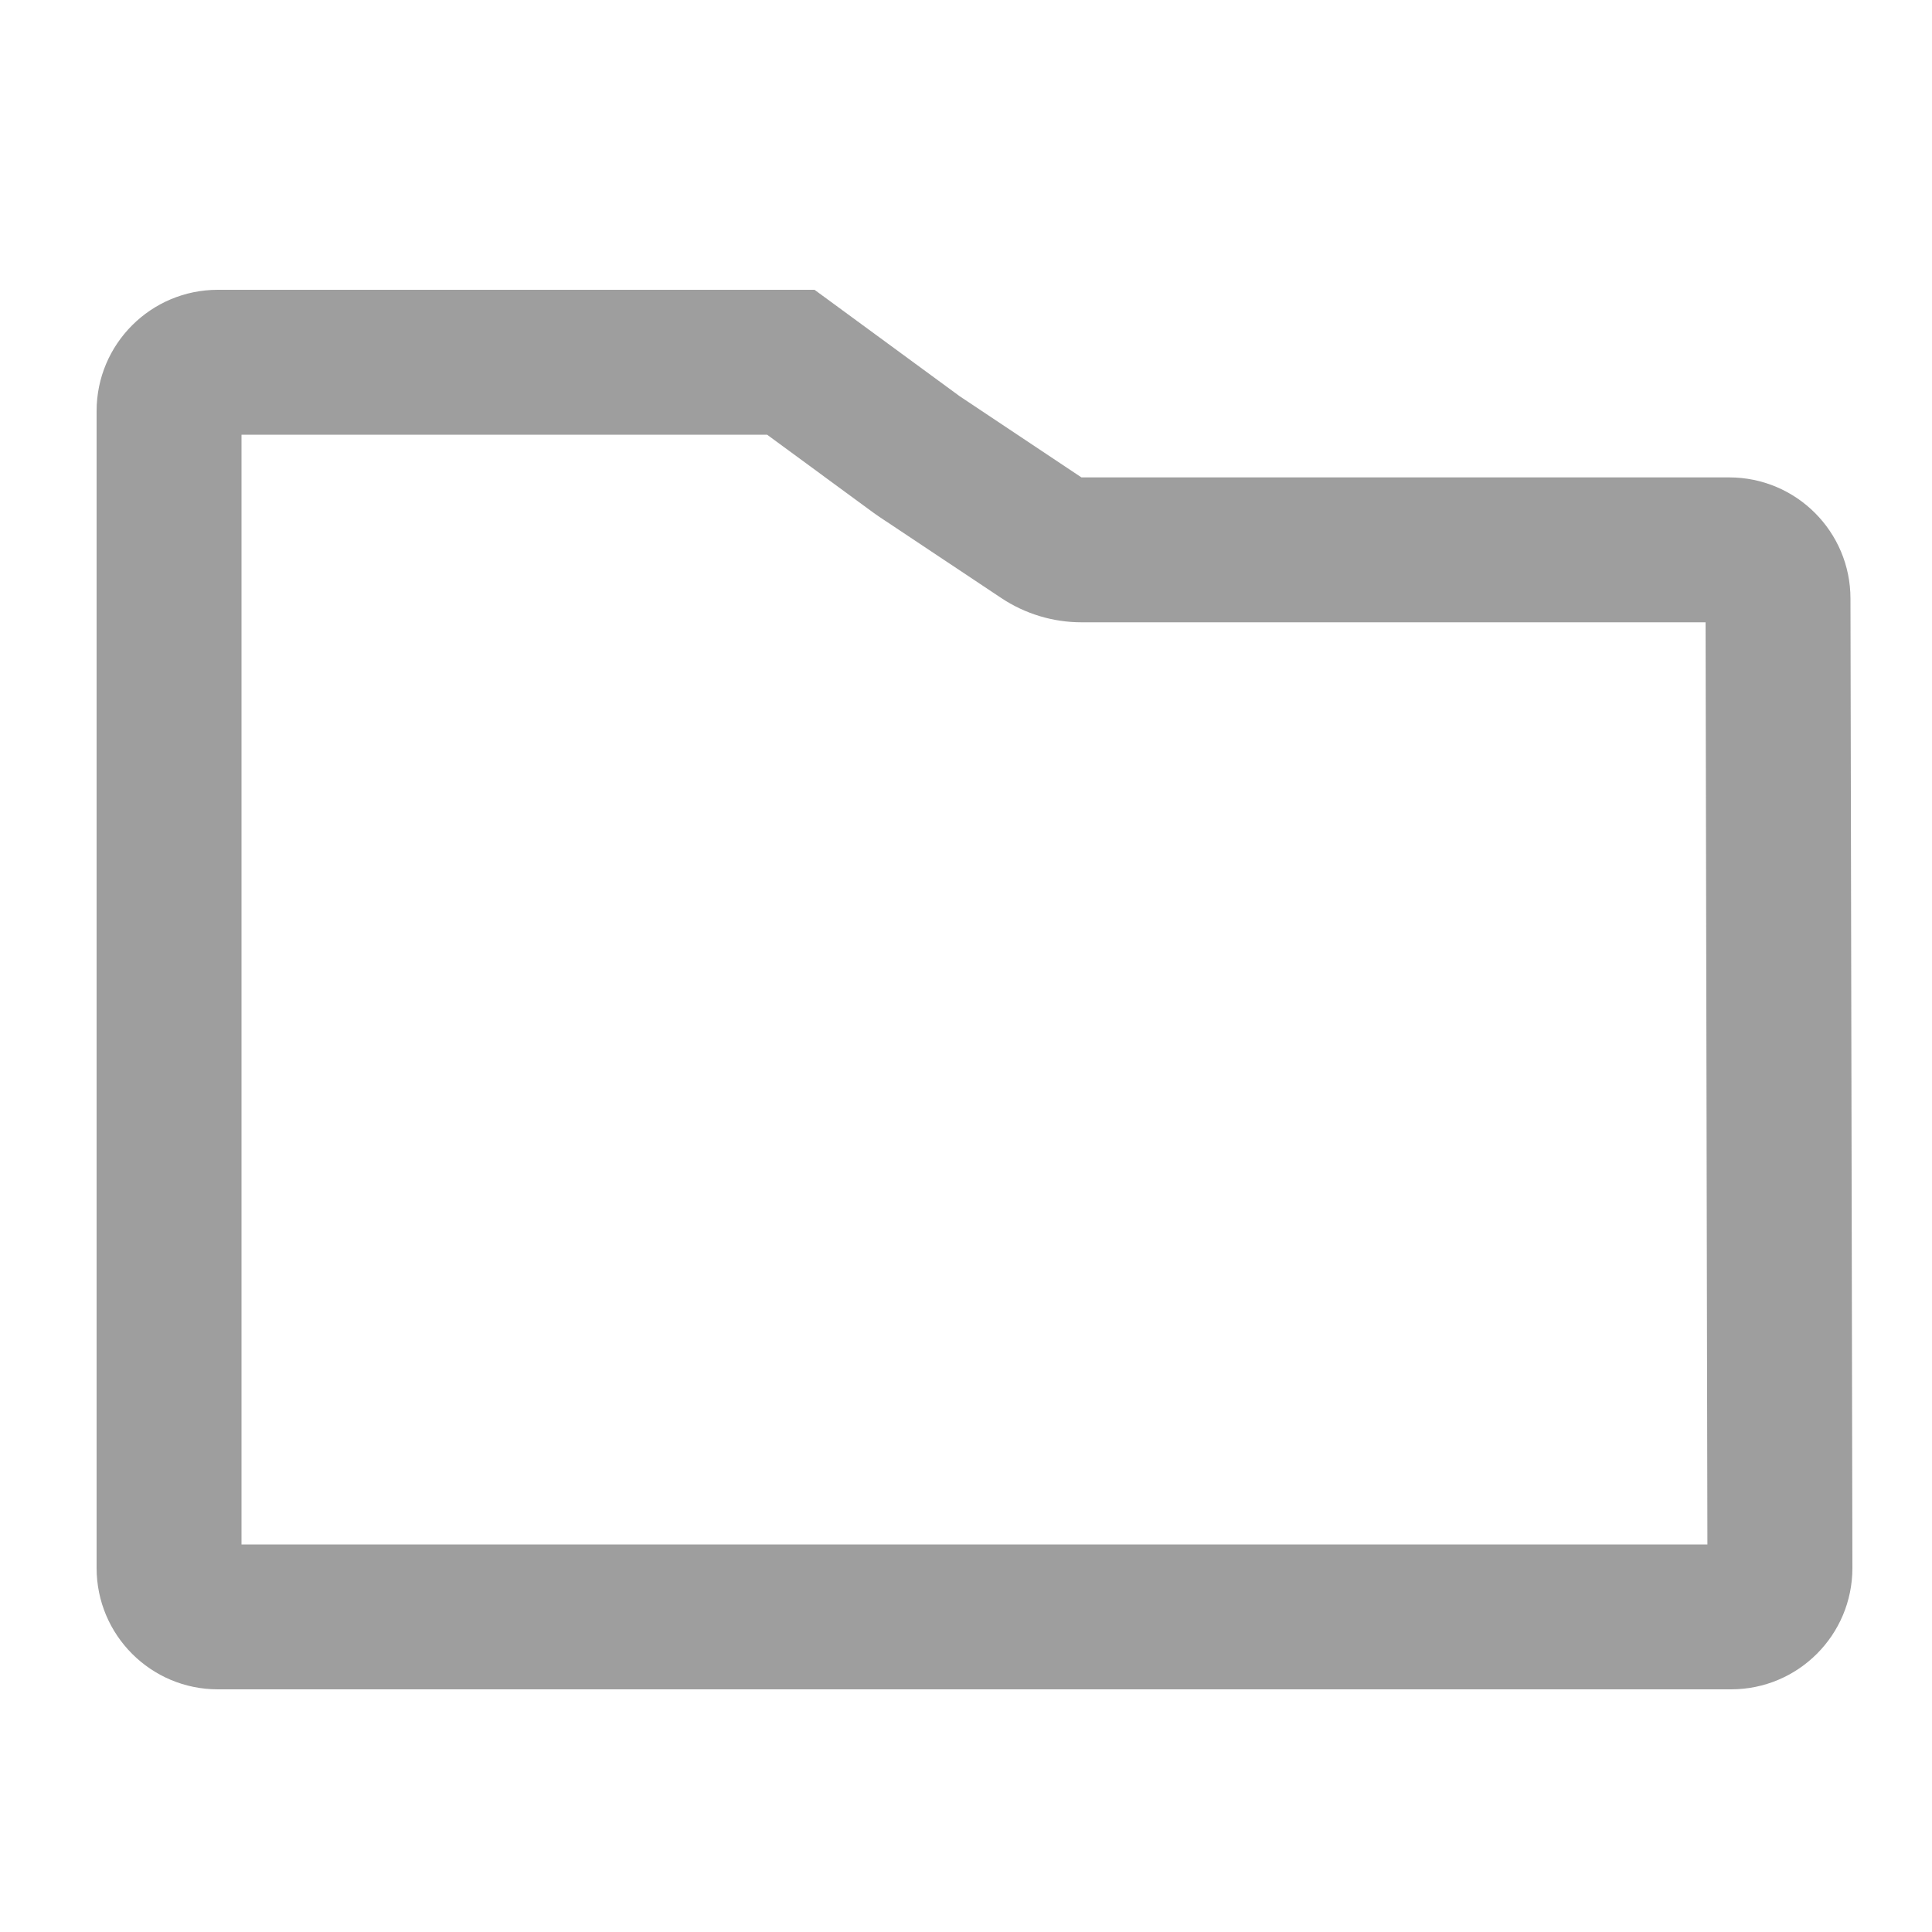 <svg xmlns="http://www.w3.org/2000/svg" width="20" height="20" viewBox="0 0 20 20">
  <g id="Sub_bucket" data-name="Sub bucket" transform="translate(-480 -127)">
    <g id="Rectangle_2953" data-name="Rectangle 2953" transform="translate(480 127)" fill="#fff" stroke="#707070" stroke-width="1" opacity="0">
      <rect width="20" height="20" stroke="none"/>
      <rect x="0.5" y="0.5" width="19" height="19" fill="none"/>
    </g>
    <g id="Path_12363" data-name="Path 12363" transform="translate(481 130.328)" fill="none" stroke-linecap="square" stroke-linejoin="round" opacity="0.499">
      <path d="M1.256-.328H7.432l1.5,1.1,1.263.841H16.9a1.256,1.256,0,0,1,1.256,1.256l.02,10.035A1.256,1.256,0,0,1,16.92,14.16H1.256A1.256,1.256,0,0,1,0,12.9V.927A1.256,1.256,0,0,1,1.256-.328Z" stroke="none"/>
      <path d="M 1.5 1.172 L 1.5 12.66 L 16.675 12.66 L 16.656 3.114 L 10.195 3.114 C 9.899 3.114 9.61 3.026 9.364 2.862 L 8.101 2.021 C 8.082 2.008 8.063 1.995 8.045 1.982 L 6.941 1.172 L 1.5 1.172 M 1.255 -0.328 L 7.432 -0.328 L 8.932 0.772 L 10.195 1.614 L 16.9 1.614 C 17.594 1.614 18.156 2.176 18.156 2.869 L 18.176 12.904 C 18.176 13.598 17.614 14.16 16.92 14.16 L 1.255 14.16 C 0.562 14.16 0 13.598 0 12.904 L 0 0.927 C 0 0.234 0.562 -0.328 1.255 -0.328 Z" stroke="none" fill="#3d3d3d"/>
    </g>
  </g>
</svg>
